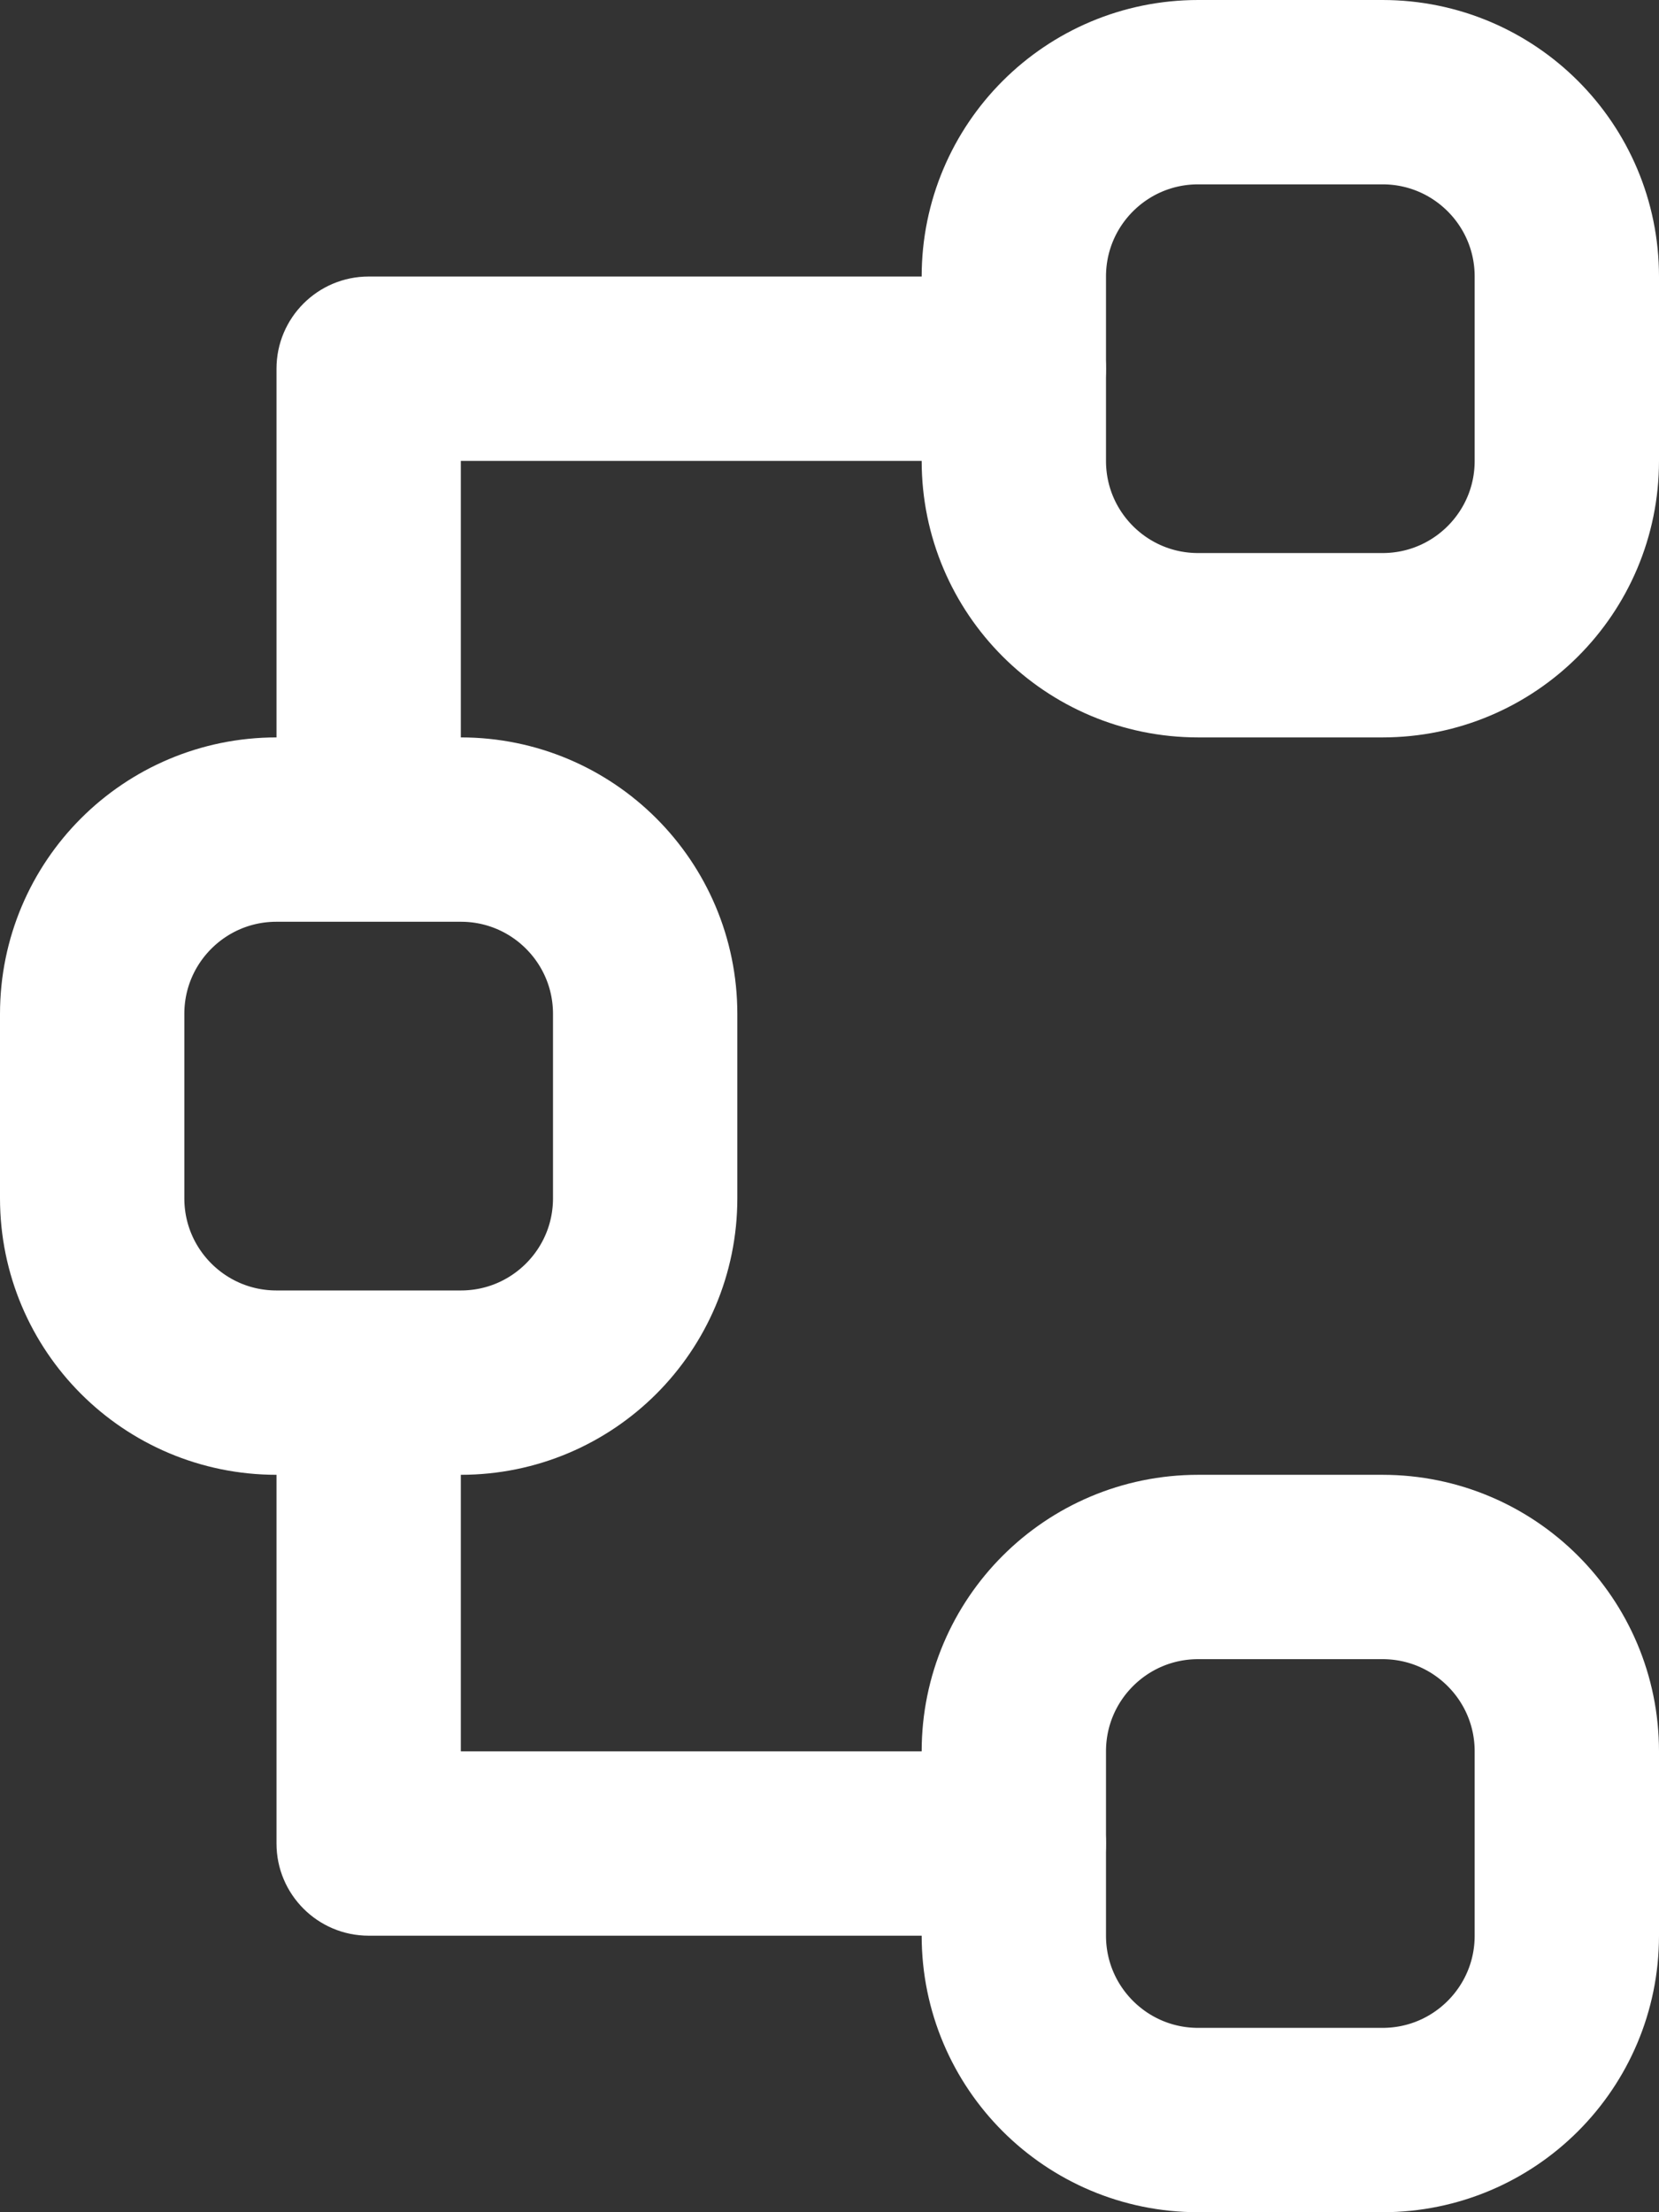 <svg width="18" height="24" viewBox="0 0 18 24" fill="none" xmlns="http://www.w3.org/2000/svg">
<rect x="0" y="0" width="18" height="24" fill="#333333" stroke="none"/>
<path d="M15 1C16.105 1 17 1.895 17 3L17 5C17 6.105 16.105 7 15 7L13 7C11.895 7 11 6.105 11 5L11 3C11 1.895 11.895 1 13 1L15 1Z" stroke="white" stroke-width="2" stroke-linecap="round" stroke-linejoin="round"/>
<path d="M15 17C16.105 17 17 17.895 17 19L17 21C17 22.105 16.105 23 15 23L13 23C11.895 23 11 22.105 11 21L11 19C11 17.895 11.895 17 13 17L15 17Z" stroke="white" stroke-width="2" stroke-linecap="round" stroke-linejoin="round"/>
<path d="M5 9C6.105 9 7 9.895 7 11L7 13C7 14.105 6.105 15 5 15L3 15C1.895 15 1 14.105 1 13L1 11C1 9.895 1.895 9 3 9L5 9Z" stroke="white" stroke-width="2" stroke-linecap="round" stroke-linejoin="round"/>
<path d="M4 4L4 3C3.448 3 3 3.448 3 4L4 4ZM11 5C11.552 5 12 4.552 12 4C12 3.448 11.552 3 11 3L11 5ZM5 9L5 4L3 4L3 9L5 9ZM4 5L11 5L11 3L4 3L4 5Z" fill="white"/>
<path d="M4 20L4 21C3.448 21 3 20.552 3 20L4 20ZM11 19C11.552 19 12 19.448 12 20C12 20.552 11.552 21 11 21L11 19ZM5 15L5 20L3 20L3 15L5 15ZM4 19L11 19L11 21L4 21L4 19Z" fill="white"/>
</svg>
